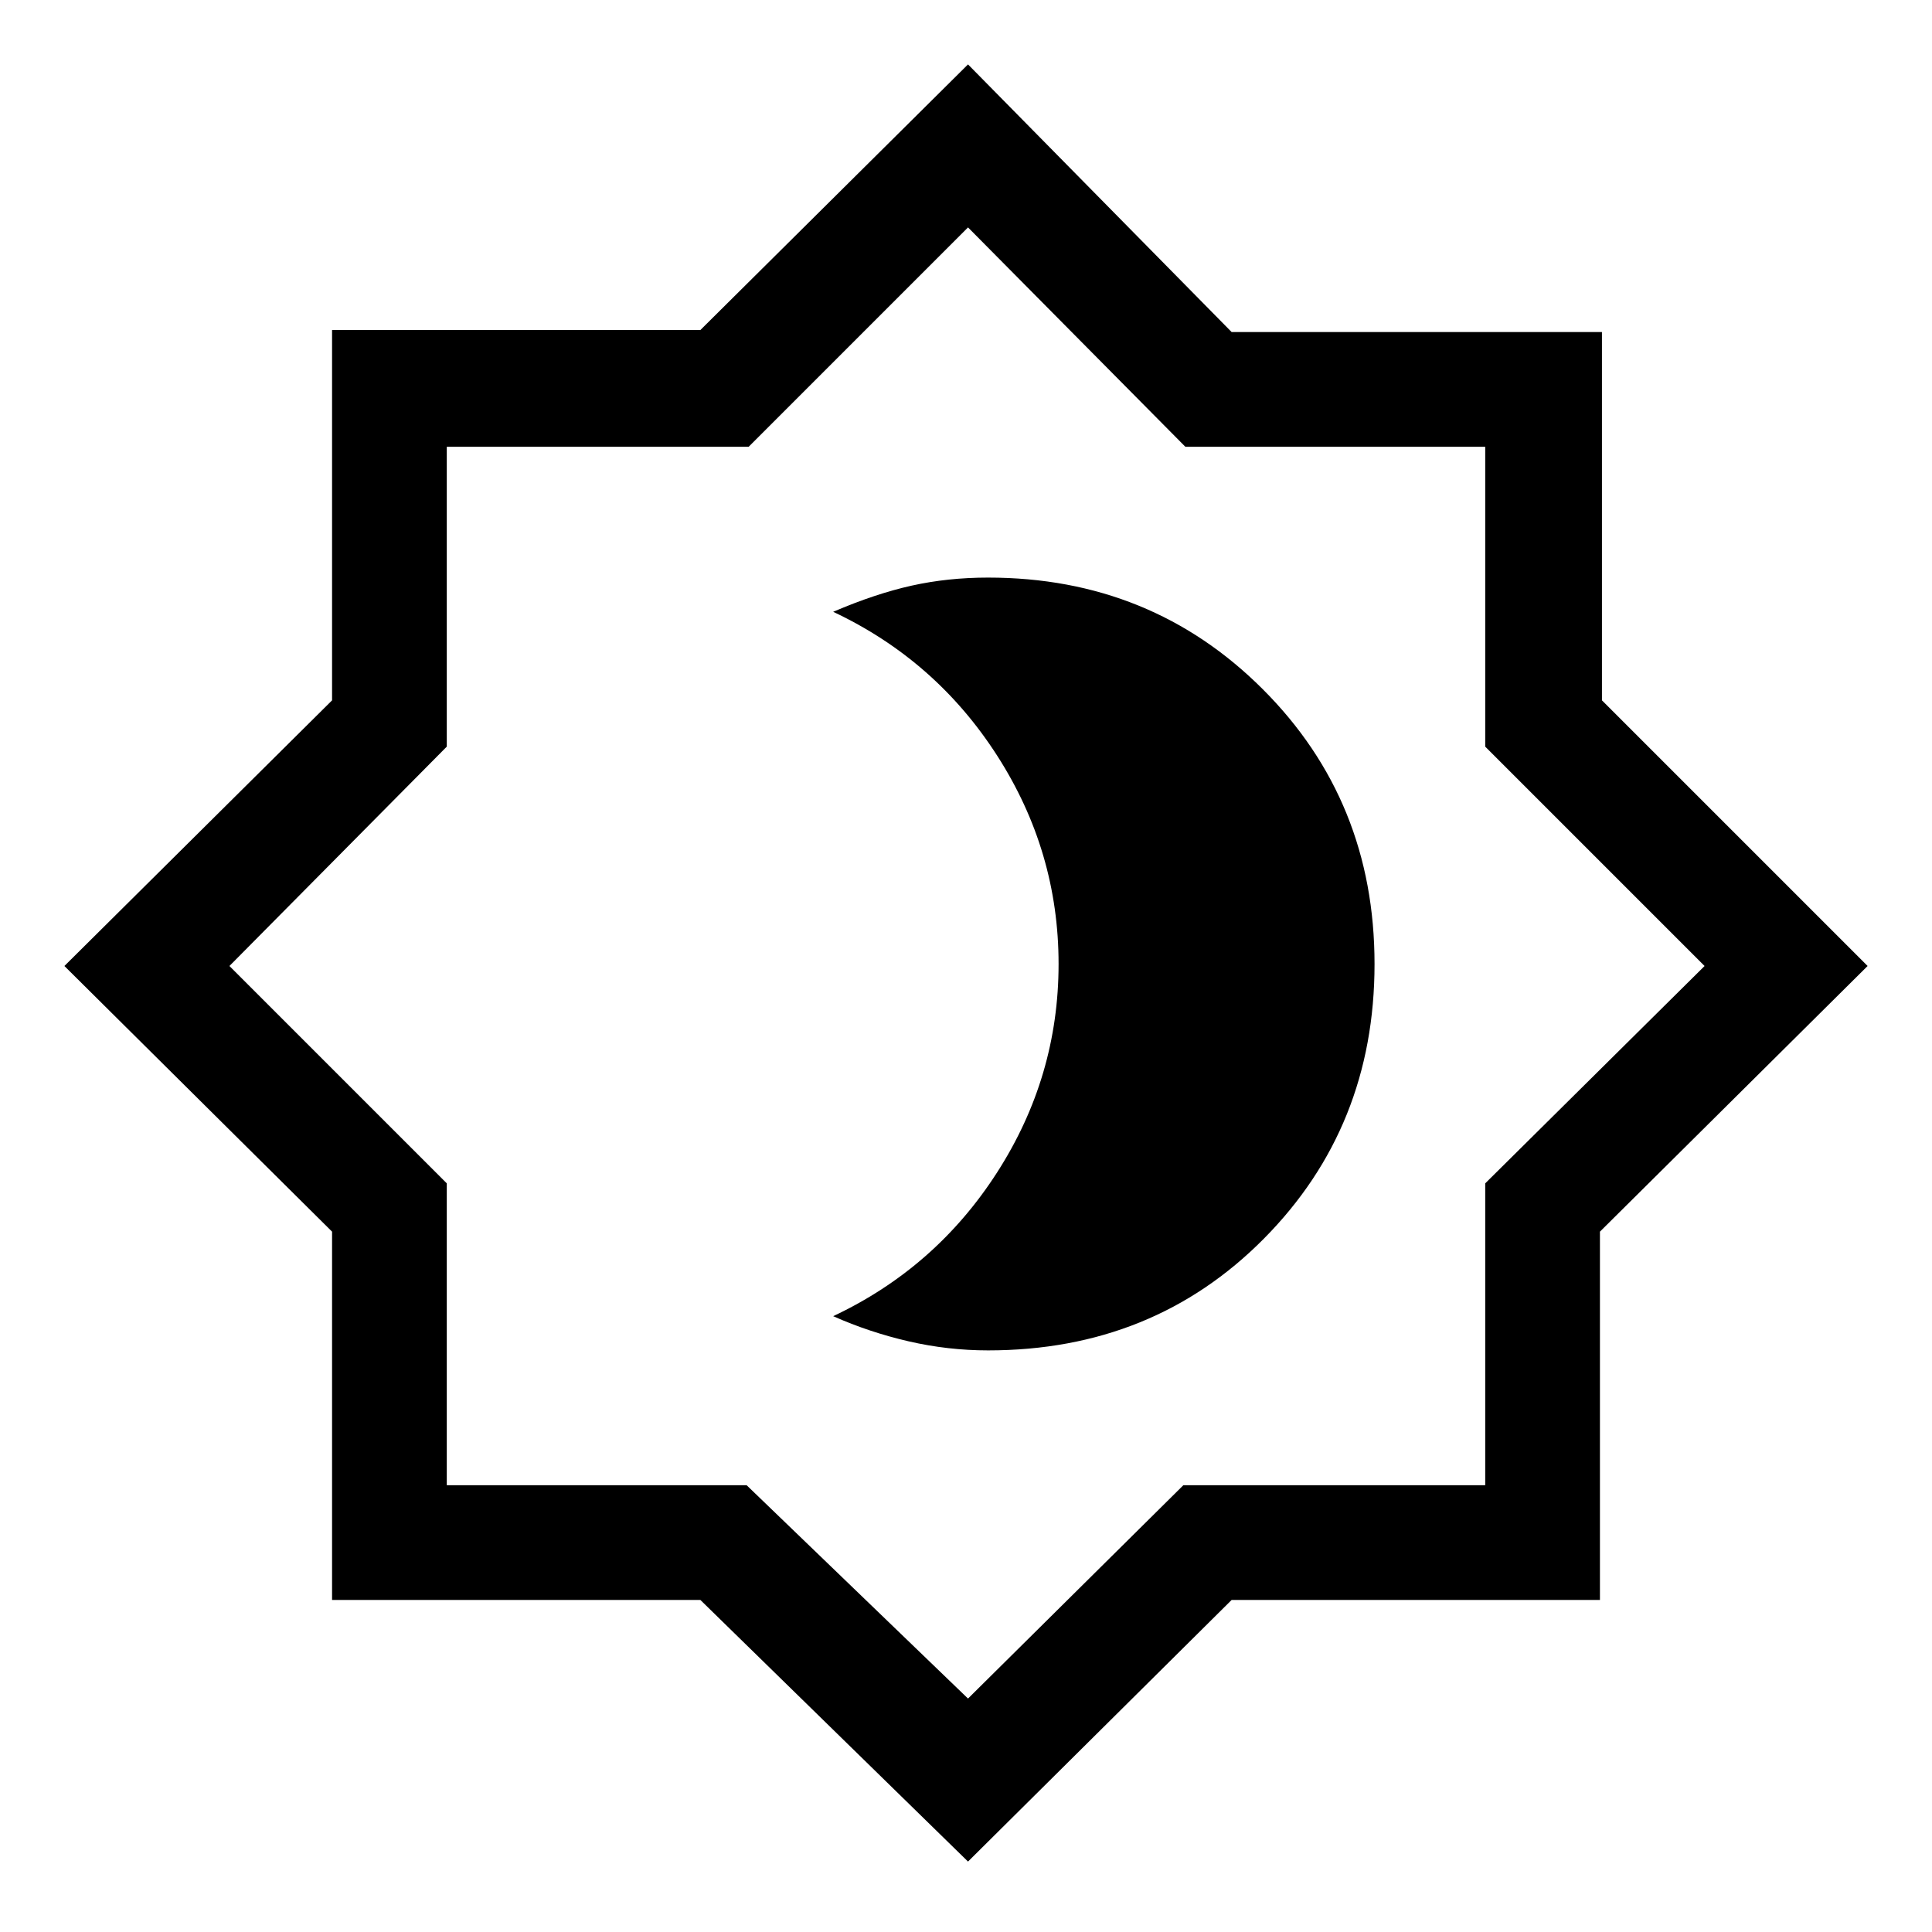 <svg xmlns="http://www.w3.org/2000/svg" height="48" width="48"><path d="M24.55 33.55Q28.65 33.55 31.4 30.775Q34.15 28 34.15 23.95Q34.15 19.9 31.375 17.125Q28.6 14.35 24.55 14.35Q23.55 14.35 22.65 14.55Q21.75 14.75 20.7 15.2Q23.25 16.4 24.775 18.775Q26.3 21.15 26.3 23.95Q26.3 26.75 24.775 29.125Q23.25 31.5 20.7 32.7Q21.6 33.1 22.575 33.325Q23.55 33.55 24.55 33.55ZM24.05 46.25 17.4 39.75H8.25V30.6L1.6 24L8.25 17.4V8.2H17.4L24.05 1.6L30.6 8.25H39.8V17.4L46.4 24L39.75 30.6V39.75H30.6ZM24.05 23.95ZM24.05 42.2 29.4 36.9H36.9V29.4L42.35 24L36.9 18.55V11.1H29.45L24.05 5.65L18.6 11.1H11.1V18.55L5.7 24L11.1 29.4V36.9H18.55Z"/></svg>